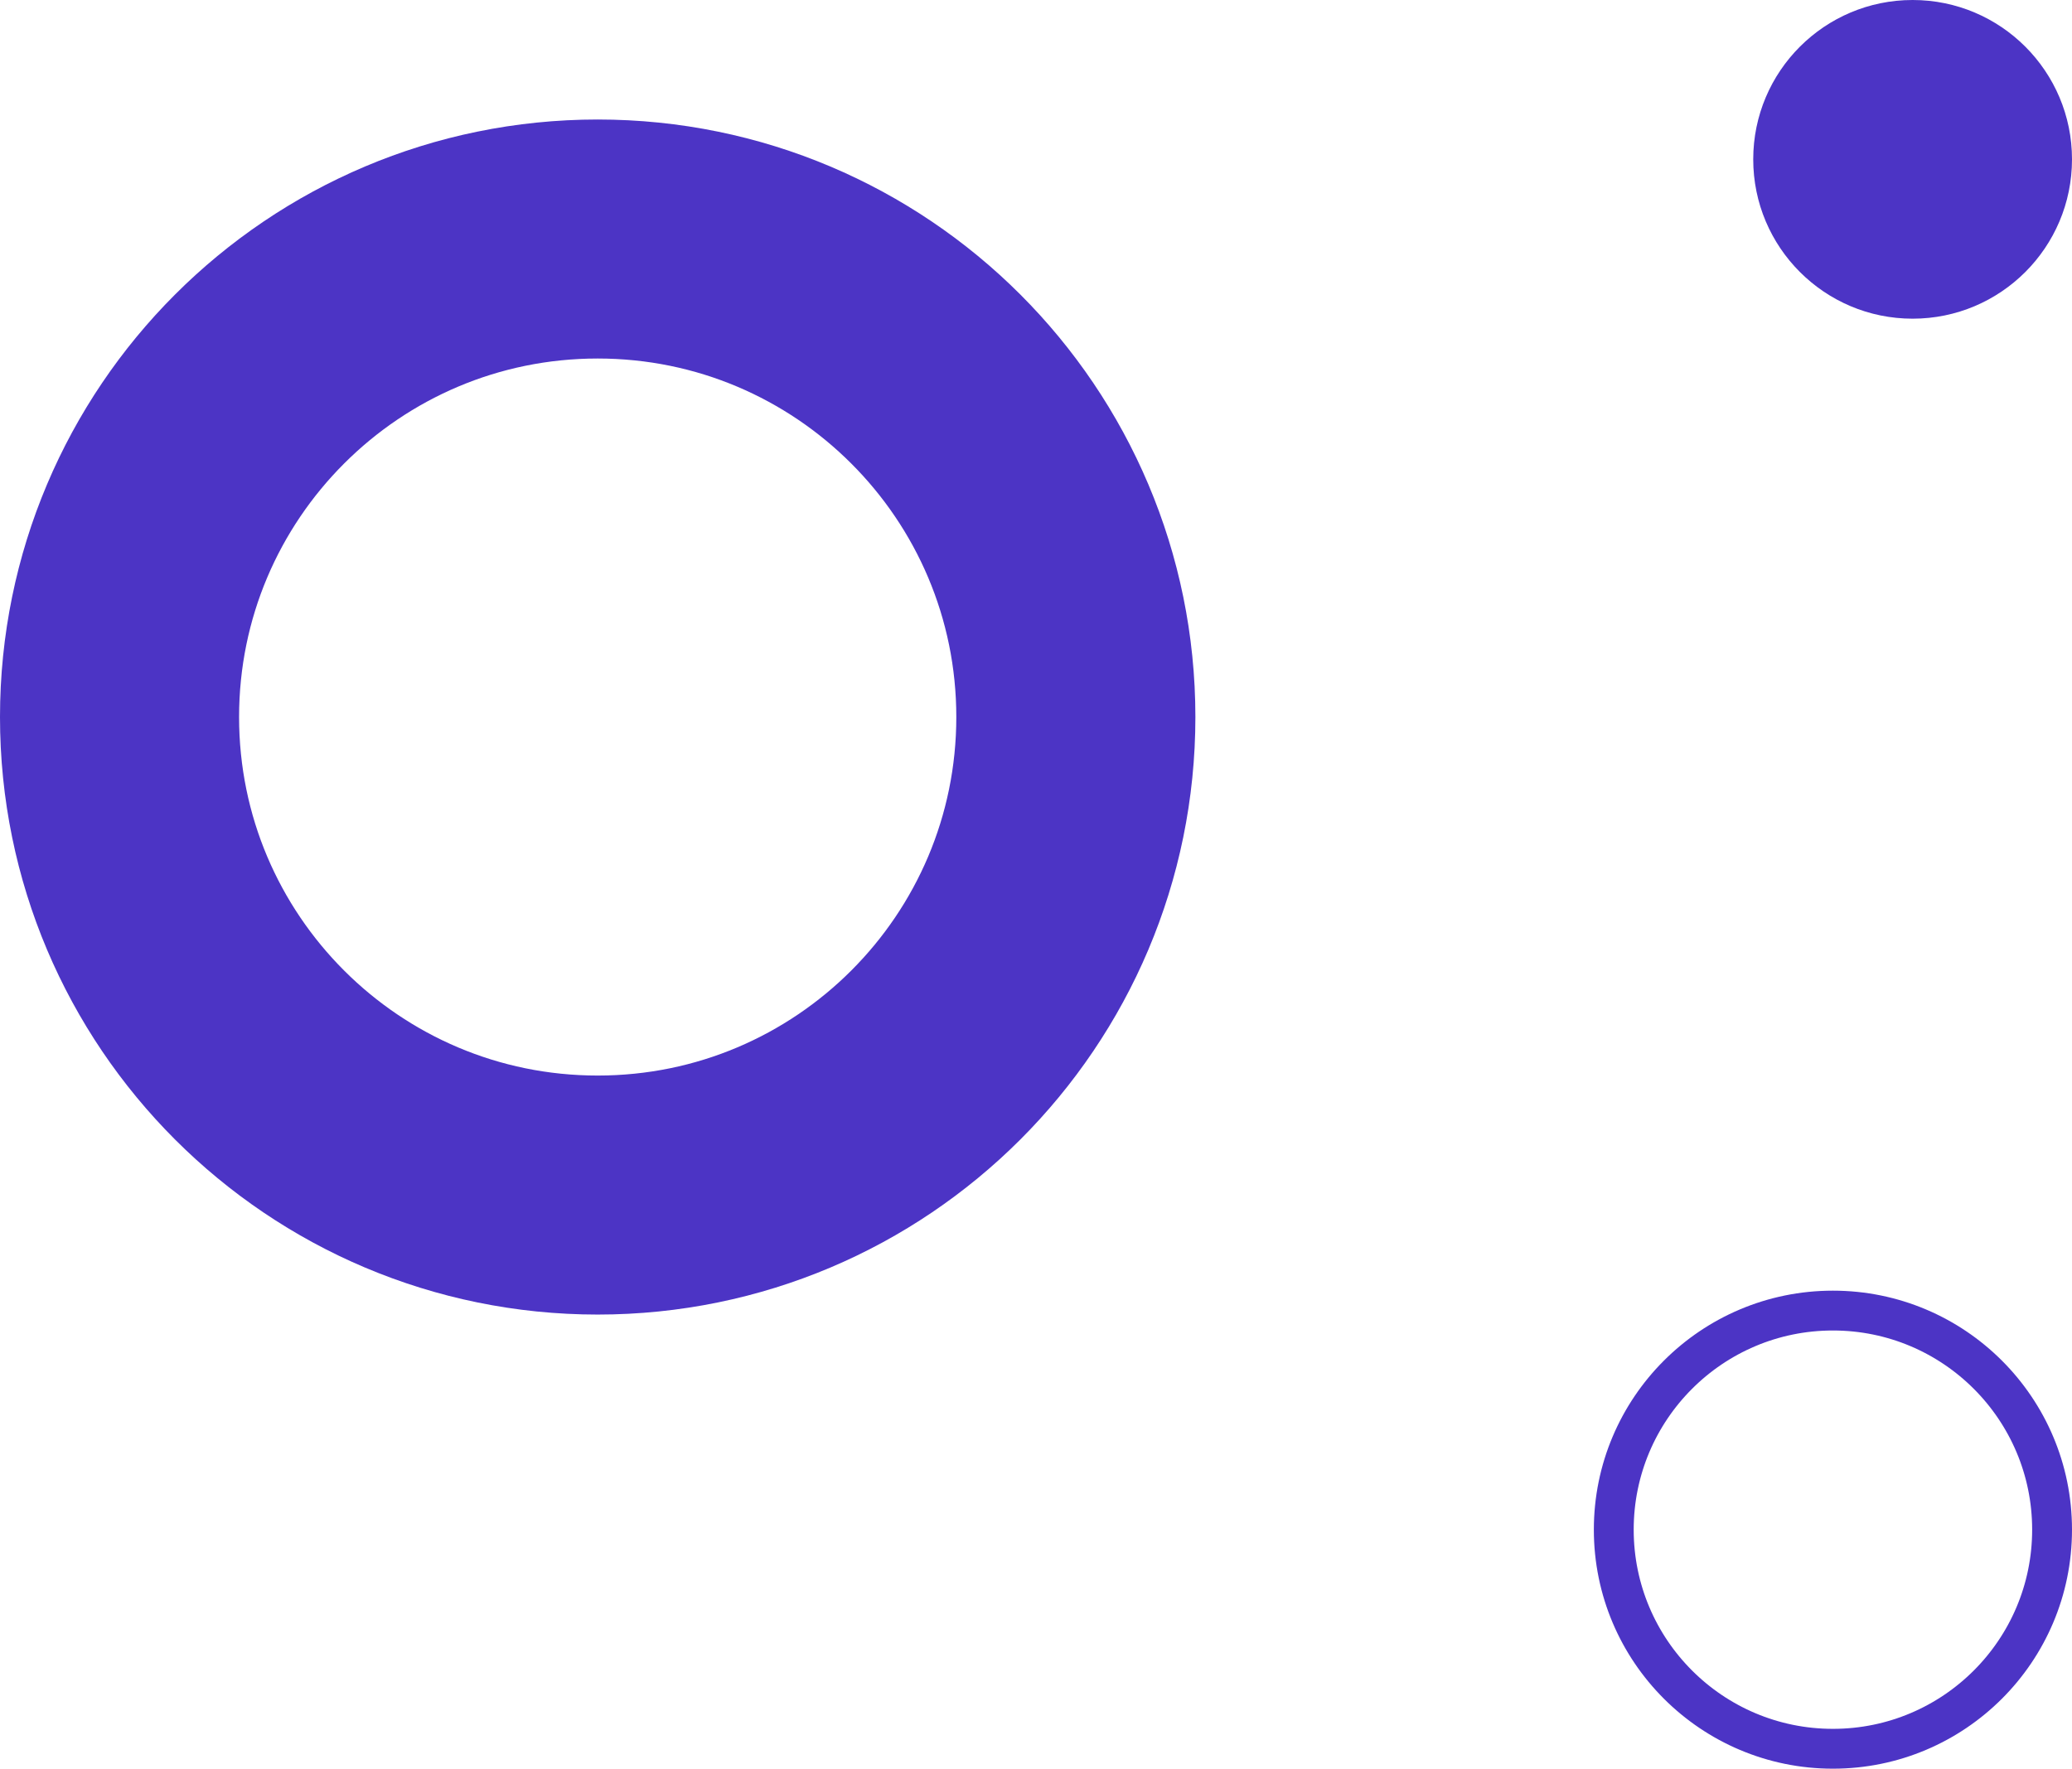 <svg width="260" height="222" viewBox="0 0 260 222" fill="none" xmlns="http://www.w3.org/2000/svg">
<path d="M135 90C135 123.137 108.137 150 75 150C41.863 150 15 123.137 15 90C15 56.863 41.863 30 75 30C108.137 30 135 56.863 135 90Z" stroke="#4C34C5" stroke-width="30"/>
<circle cx="240" cy="20" r="20" fill="#4C34C5"/>
<circle cx="230" cy="192" r="27.5" stroke="#4C34C5" stroke-width="5"/>
</svg>
